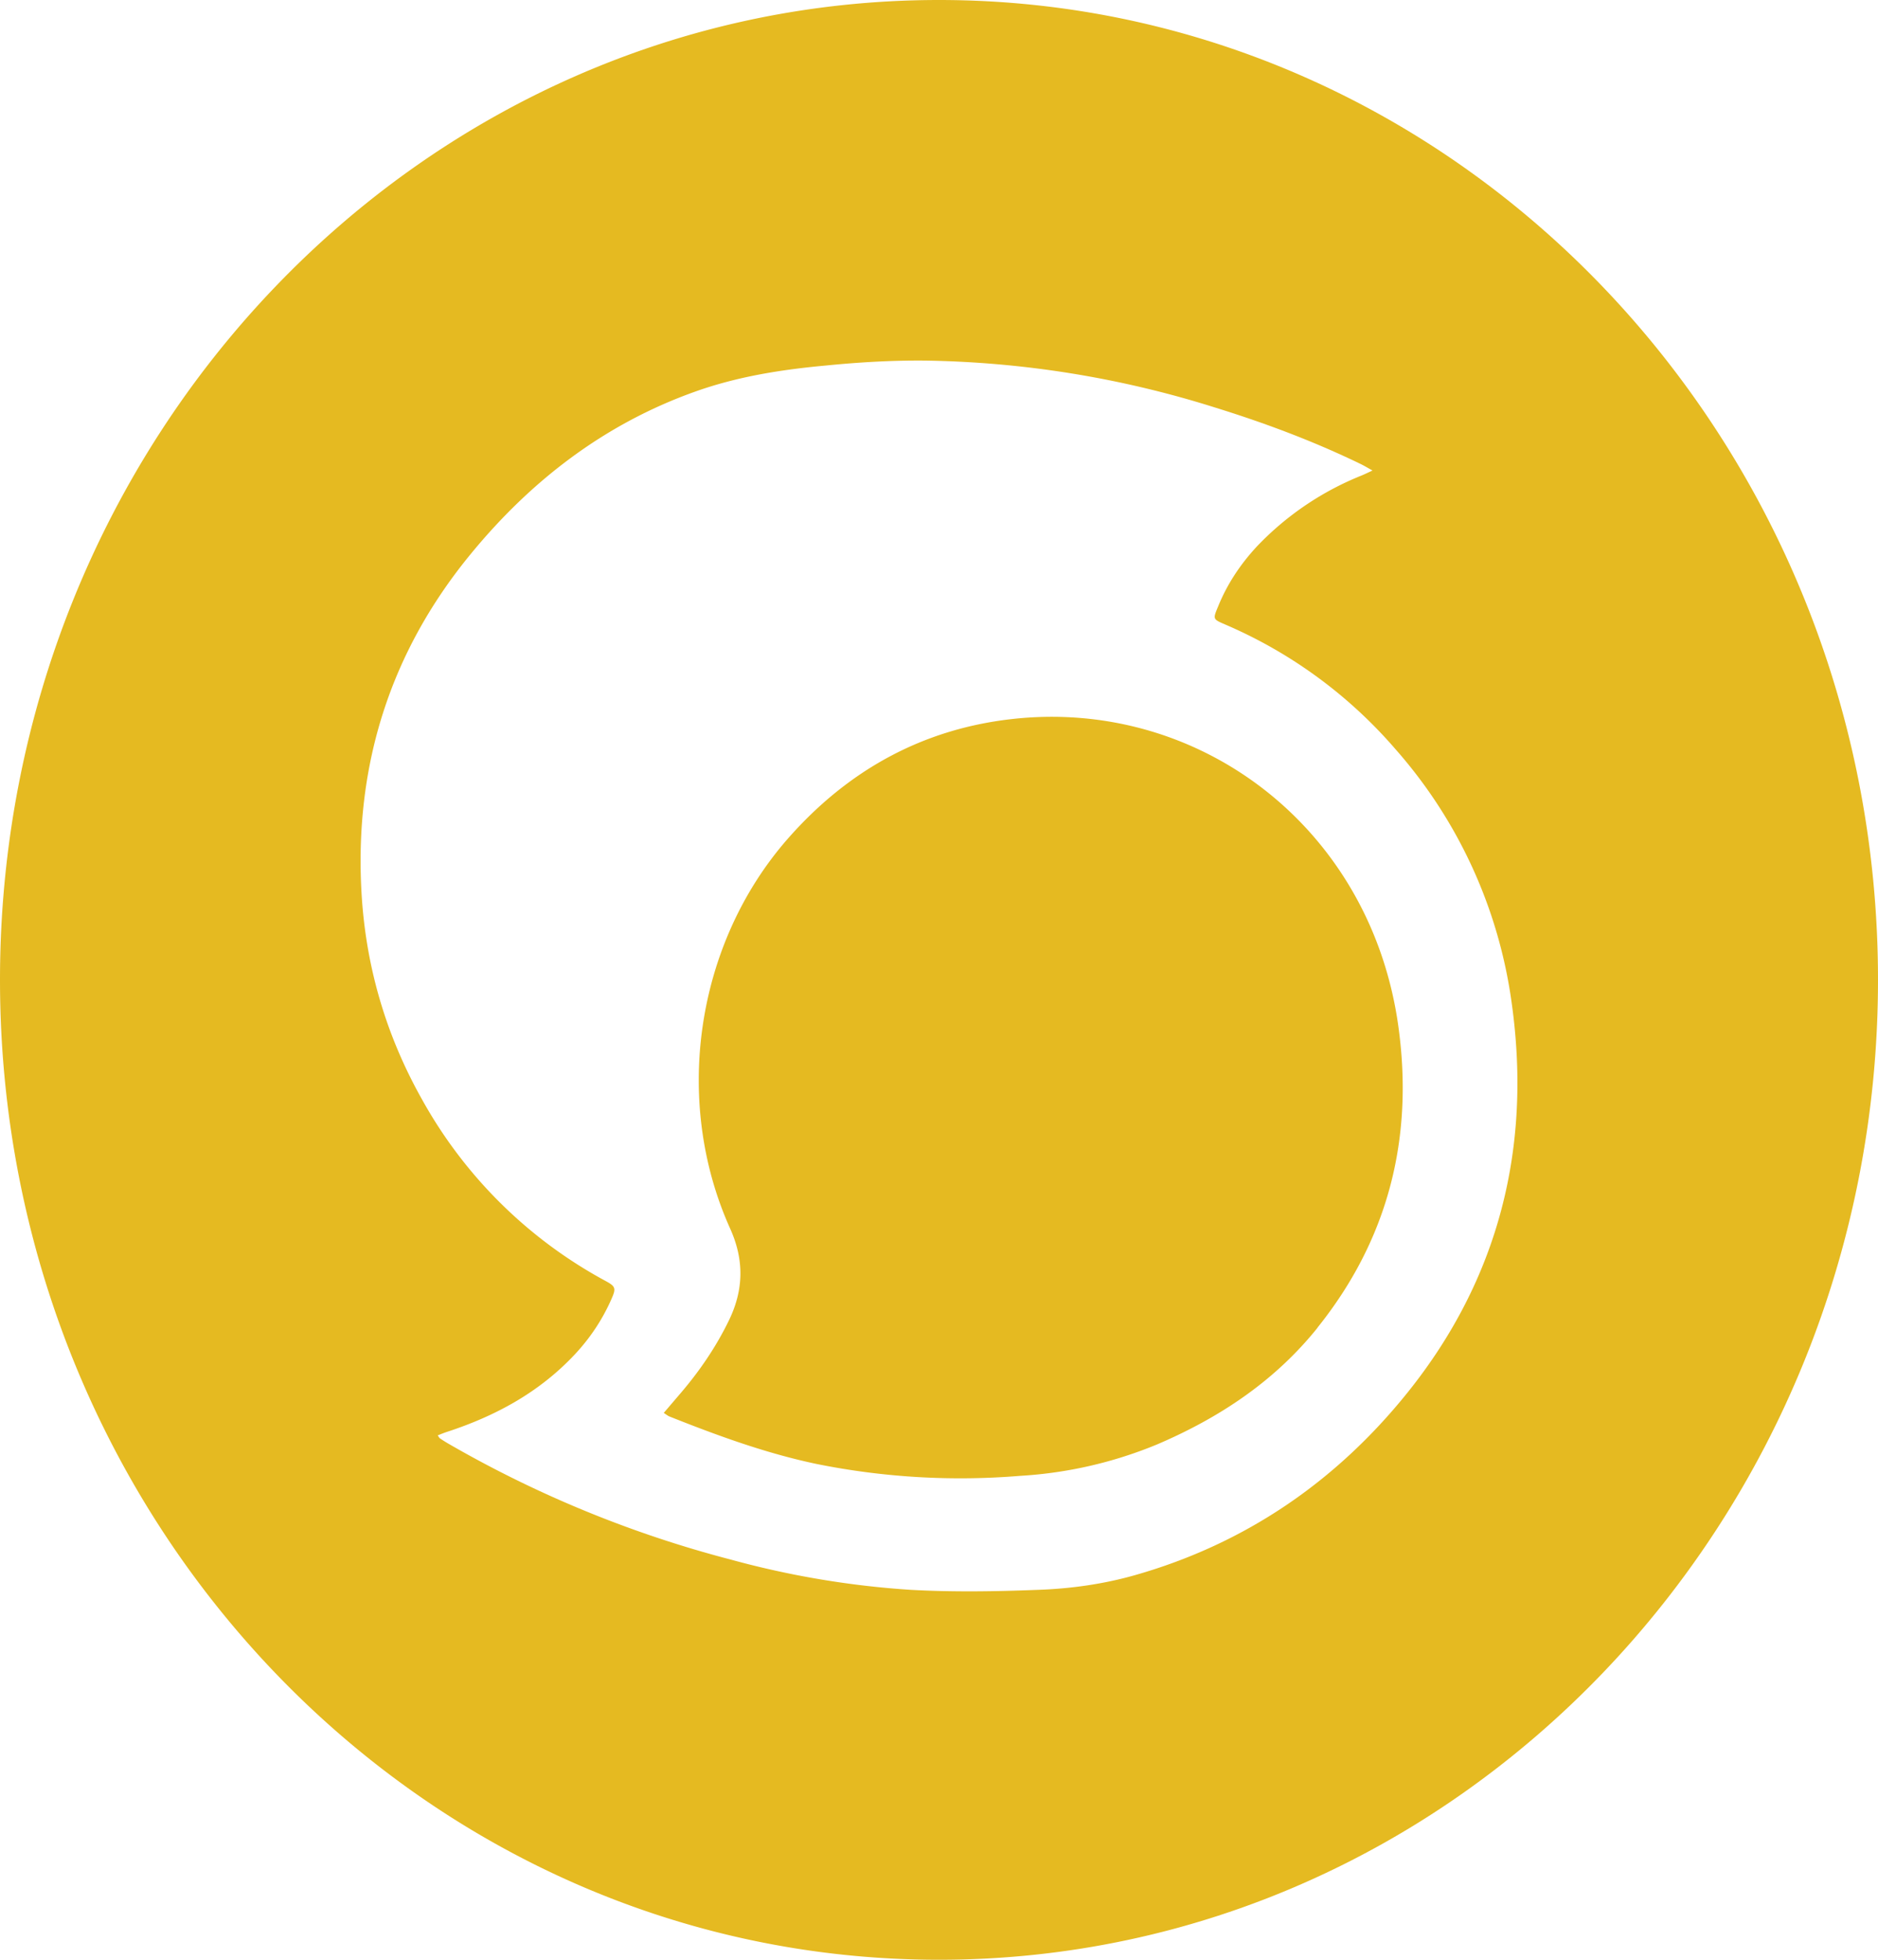 <svg xmlns="http://www.w3.org/2000/svg" width="23" height="24" viewBox="0 0 23 24">
    <path fill="#E5BA21" fill-rule="evenodd" d="M11.5 24C5.149 24 0 18.627 0 12S5.149 0 11.5 0 23 5.373 23 12s-5.149 12-11.5 12zm4.636-7.74c-.528.658-1.206 1.104-1.963 1.428a5.176 5.176 0 0 1-1.683.386 8.9 8.9 0 0 1-2.49-.146c-.618-.13-1.21-.346-1.798-.58-.022-.008-.041-.025-.073-.045l.2-.234c.236-.275.44-.572.6-.903.18-.374.186-.738.012-1.123-.707-1.573-.416-3.493.71-4.775.736-.837 1.643-1.334 2.723-1.46 2.314-.27 4.413 1.332 4.751 3.756.193 1.379-.128 2.621-.99 3.695zm2.377-3.982a5.905 5.905 0 0 0-1.424-3.105 5.742 5.742 0 0 0-2.086-1.526c-.15-.065-.15-.064-.084-.222.113-.278.276-.52.477-.736a3.635 3.635 0 0 1 1.275-.864c.037-.015.074-.033.138-.063-.068-.038-.108-.062-.15-.082-.574-.278-1.168-.5-1.774-.688a12.397 12.397 0 0 0-3.552-.576c-.405-.004-.812.02-1.215.06-.547.05-1.09.135-1.613.323-1.104.395-2.011 1.09-2.76 2.01-.955 1.173-1.398 2.537-1.32 4.078.046.922.296 1.782.744 2.578a5.626 5.626 0 0 0 2.249 2.223c.12.065.129.089.072.217-.11.252-.26.477-.445.676-.438.47-.977.76-1.57.954-.037.012-.073.027-.114.043.014.02.018.03.025.035.035.024.07.046.106.067a13.94 13.94 0 0 0 3.461 1.42 11 11 0 0 0 2.205.37c.515.028 1.033.02 1.549 0 .405-.014.809-.07 1.203-.183 1.335-.382 2.45-1.138 3.332-2.238 1.108-1.382 1.522-2.99 1.271-4.771z"/>
</svg>
